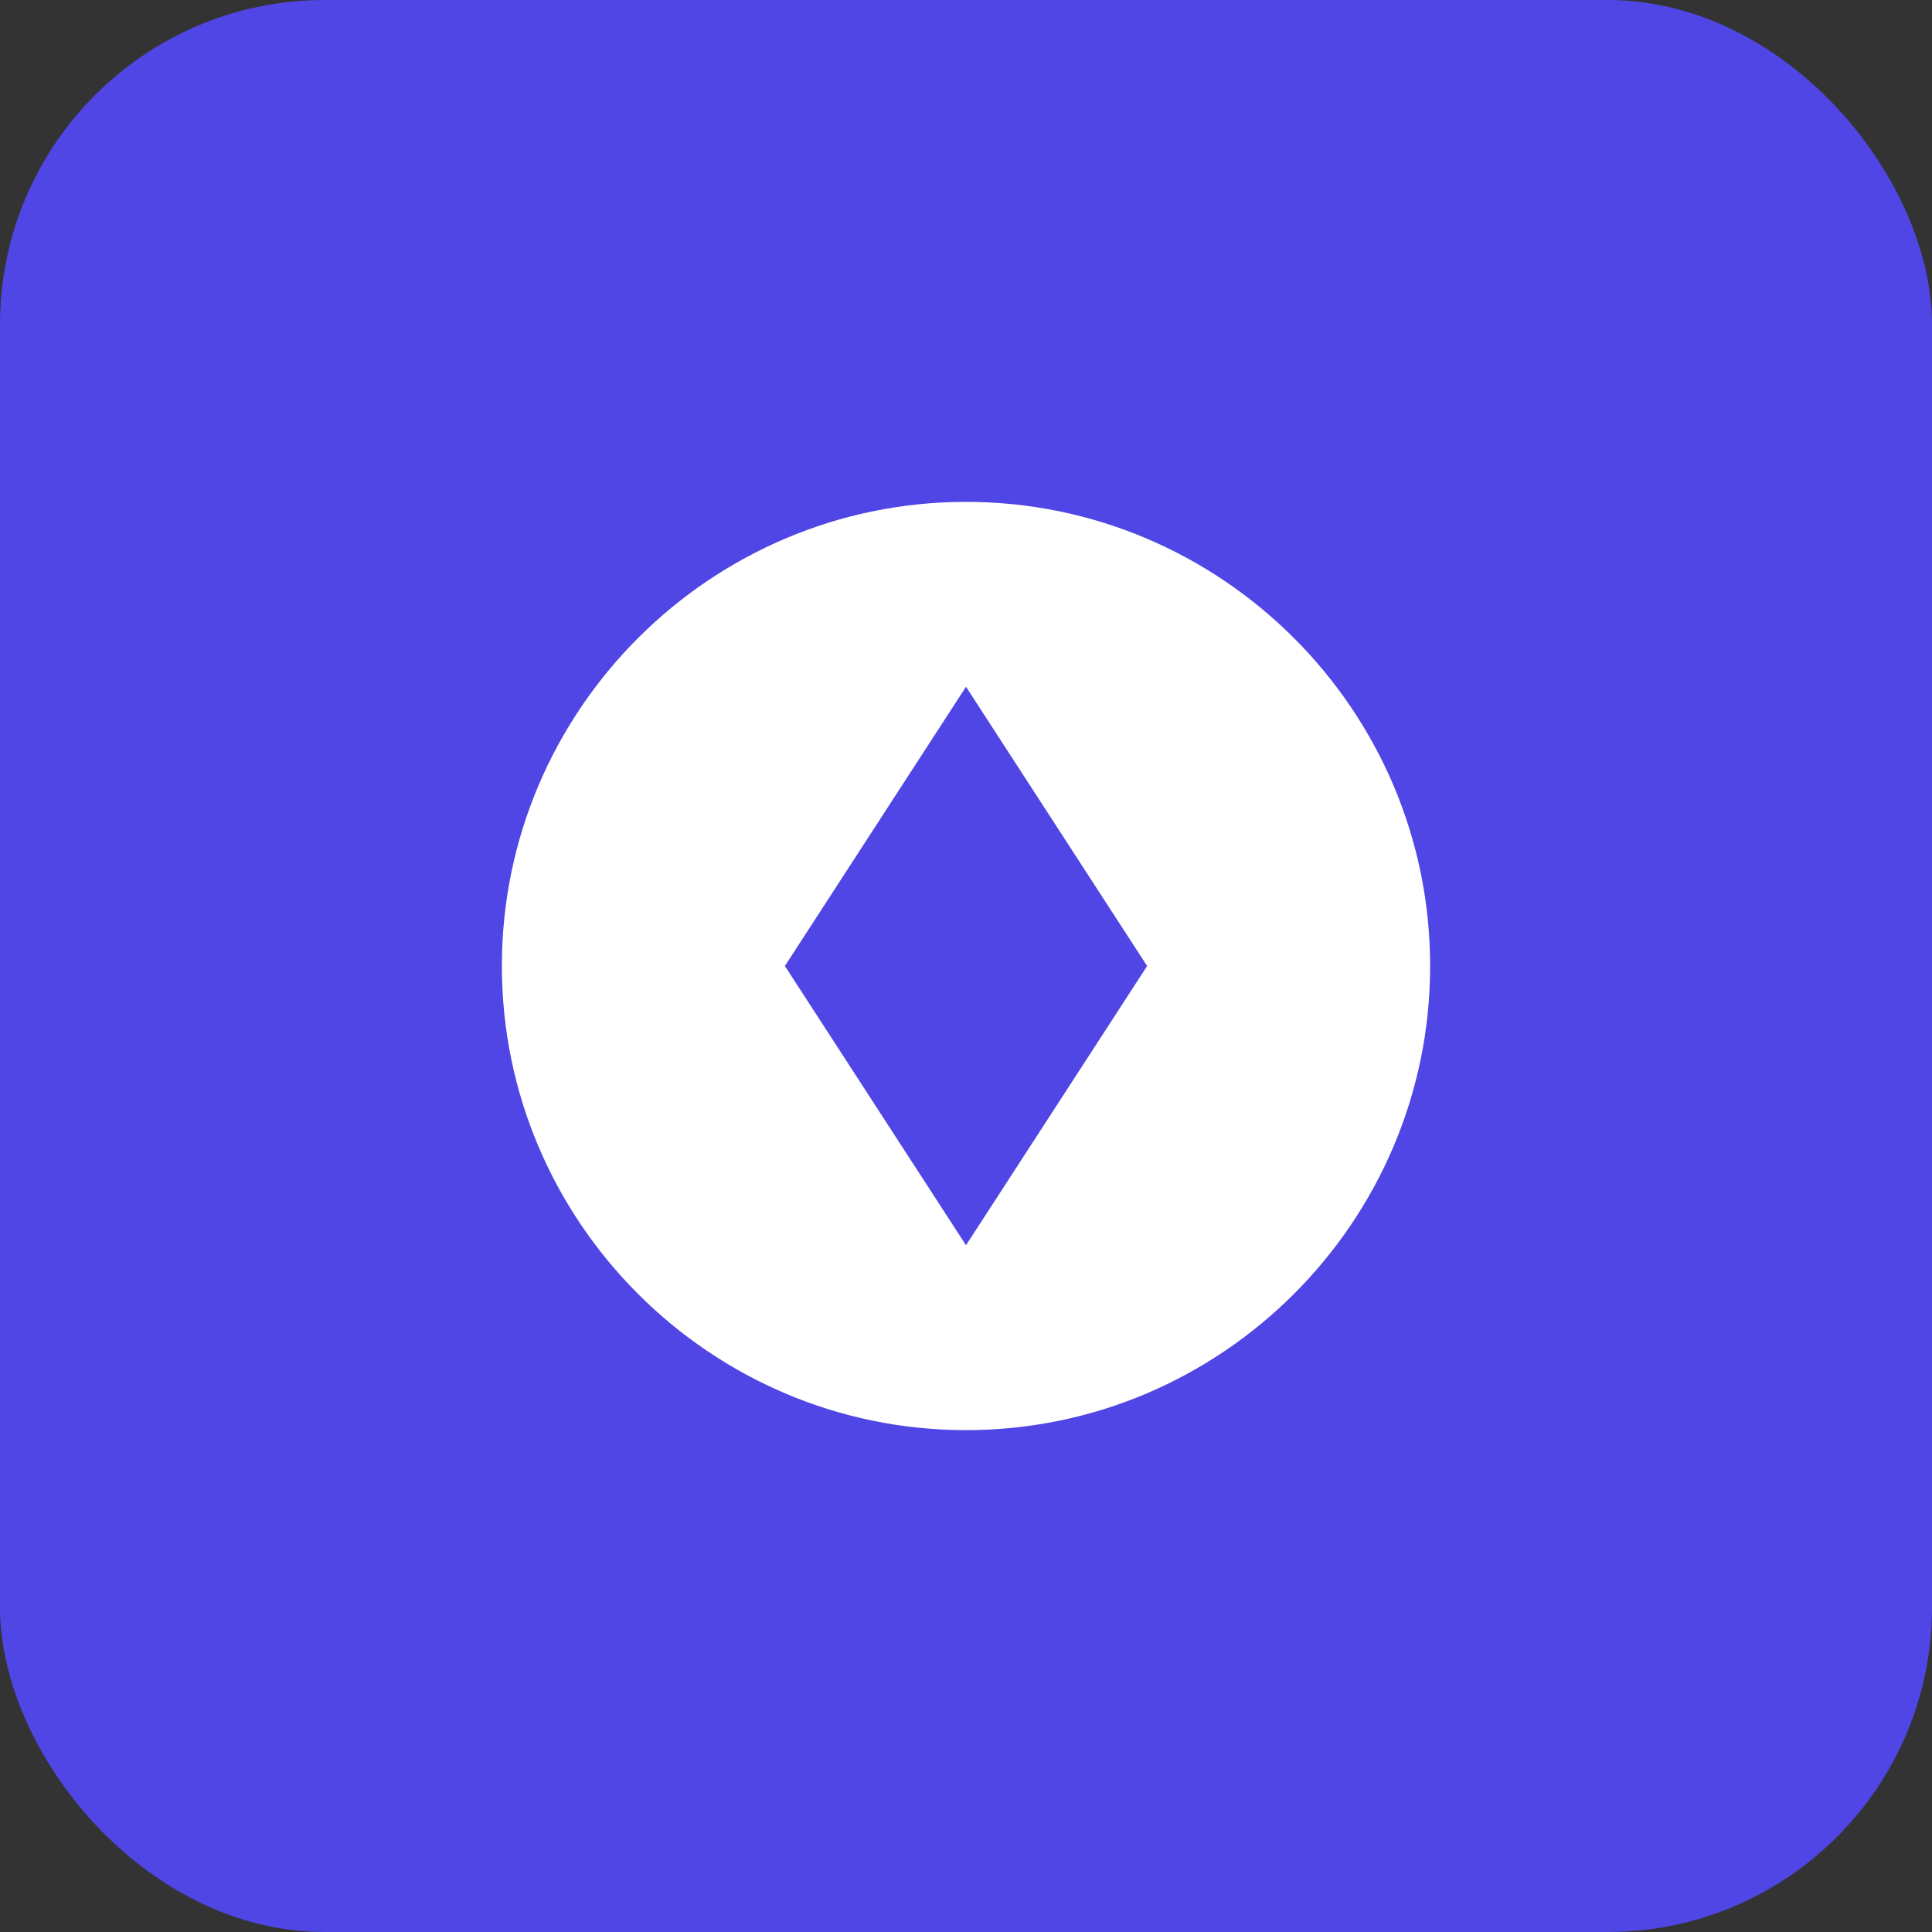 <svg xmlns="http://www.w3.org/2000/svg" width="512" height="512" viewBox="0 0 512 512" fill="none">
  <rect x="0" y="0" width="512" height="512" fill="#333333" stroke="none"/>
  <rect width="512" height="512" fill="#4F46E5" rx="86"/>
  <path d="M133 256C133 188.24 188.24 133 256 133C323.76 133 379 188.24 379 256C379 323.76 323.76 379 256 379C188.24 379 133 323.76 133 256Z" fill="white"/>
  <path d="M256 182L304 256L256 330L208 256L256 182Z" fill="#4F46E5"/>
</svg> 